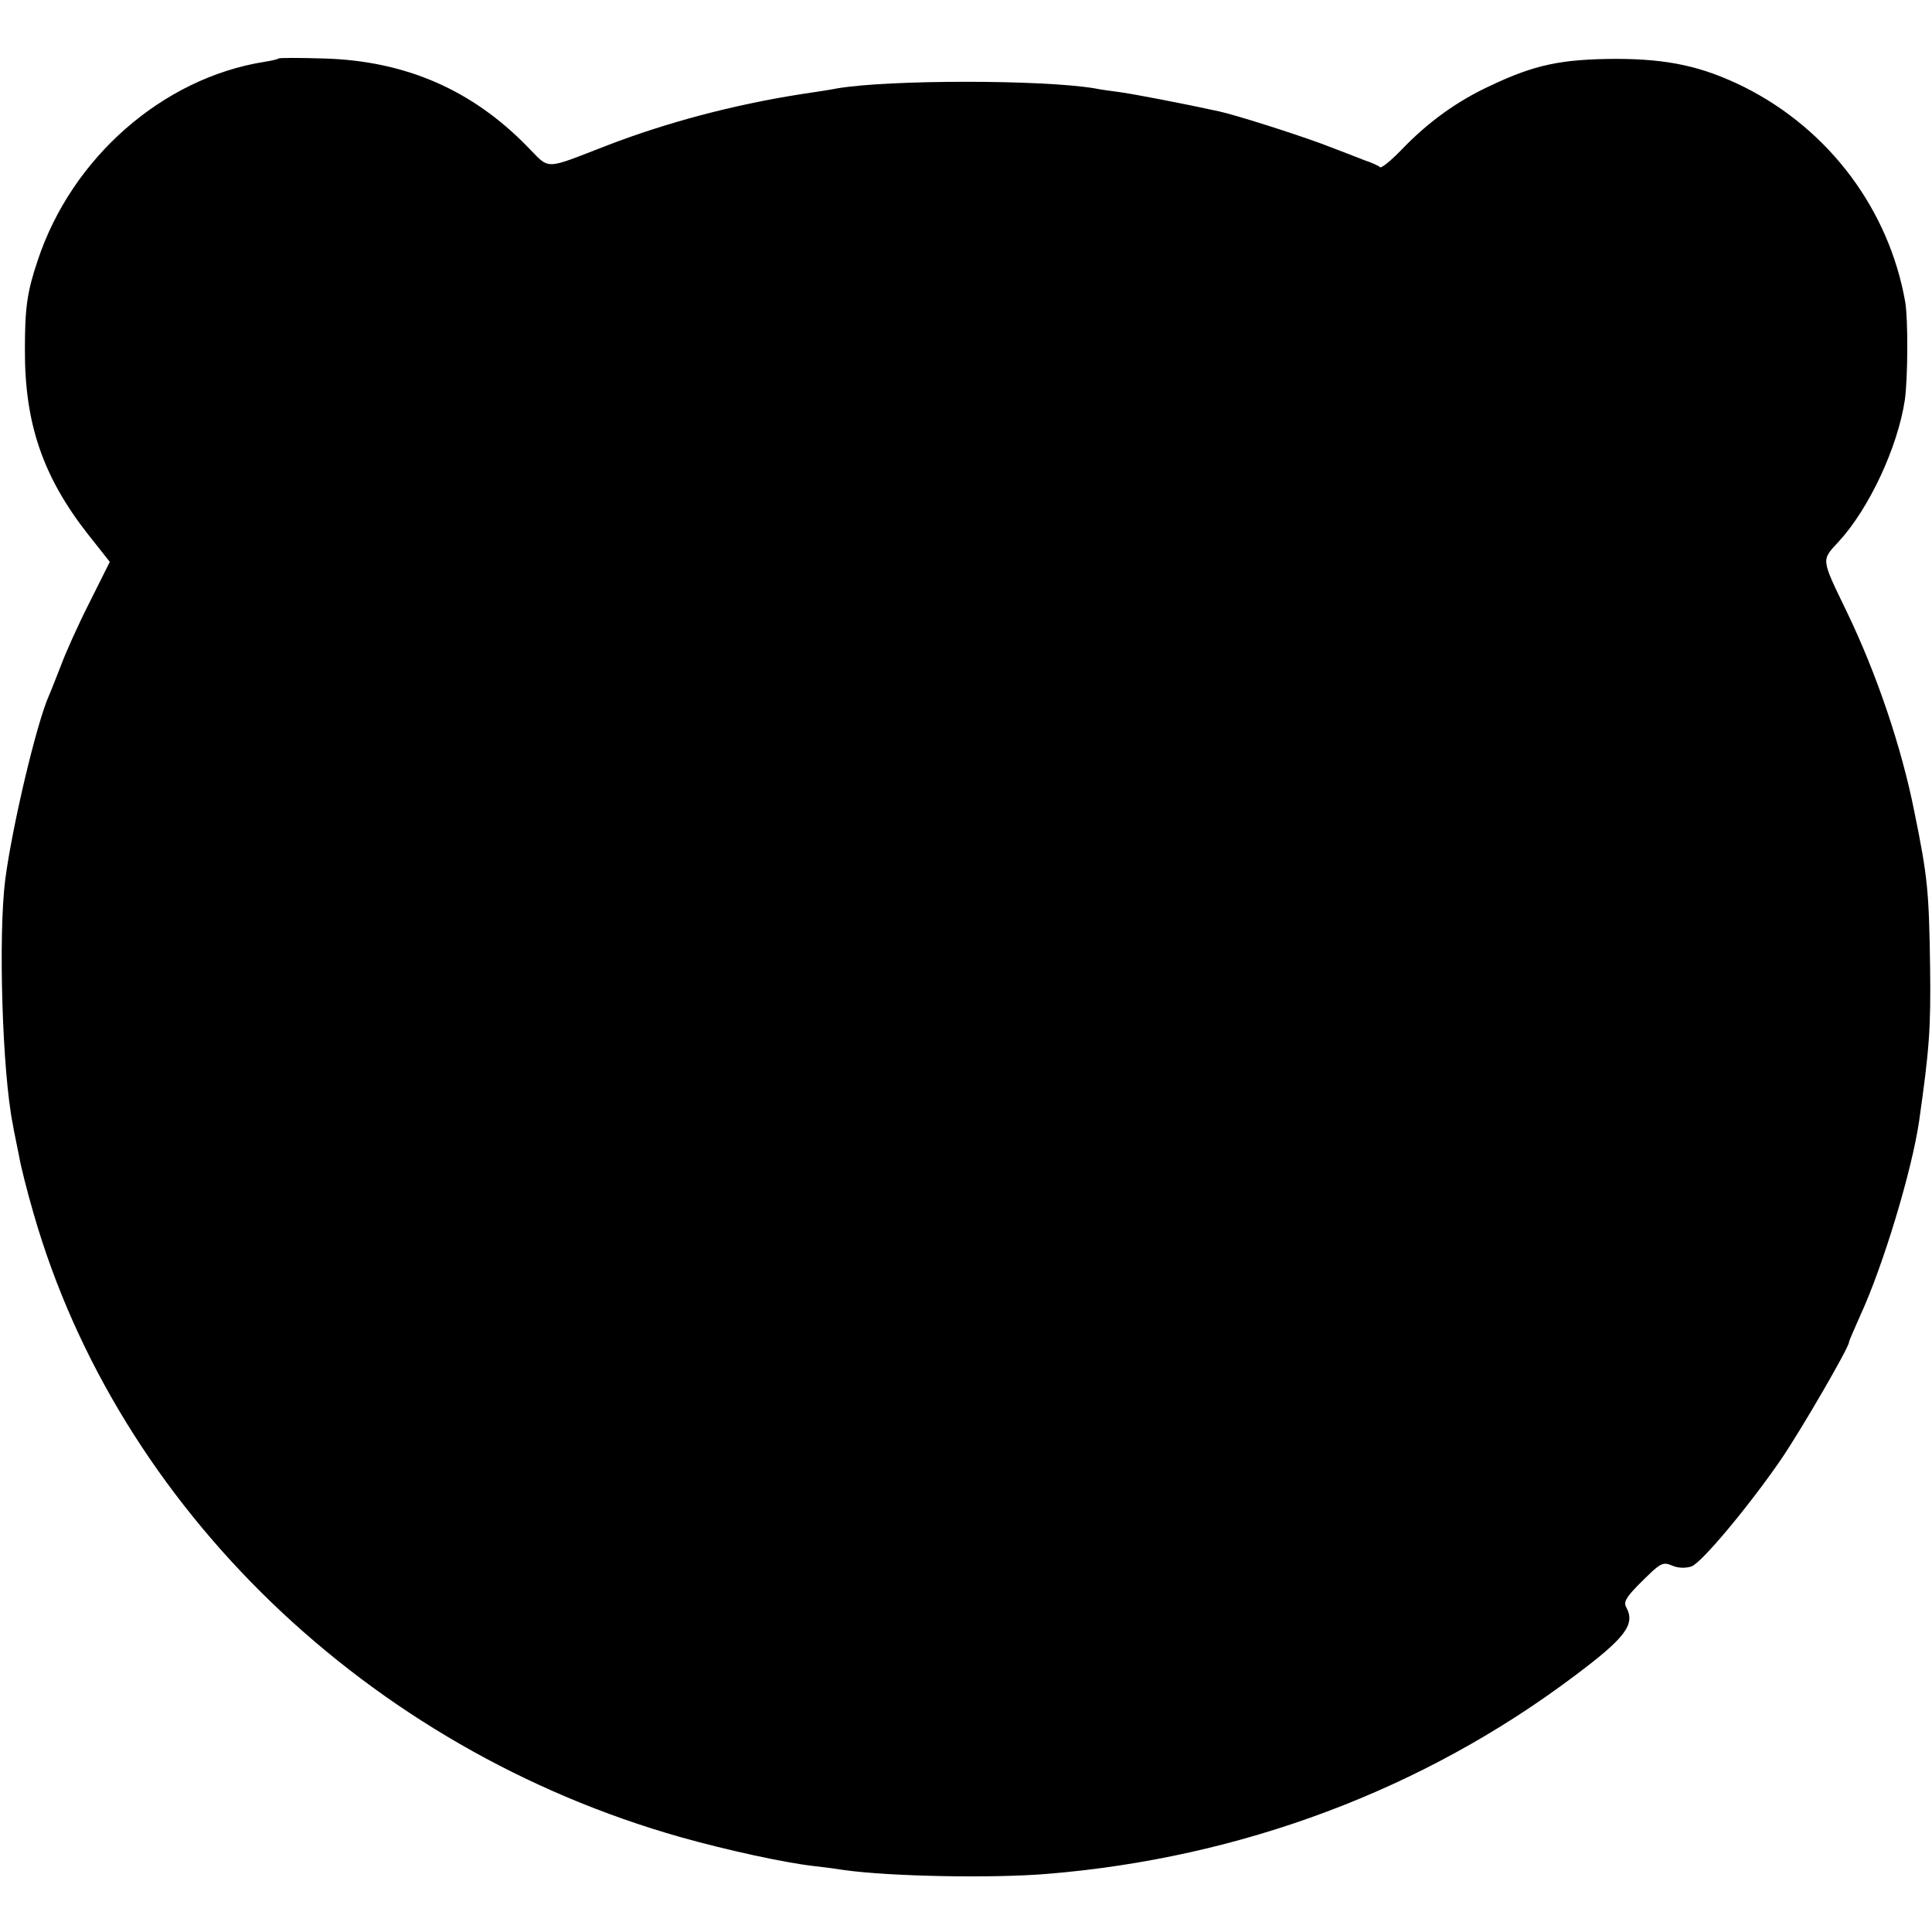 <?xml version="1.0" standalone="no"?>
<!DOCTYPE svg PUBLIC "-//W3C//DTD SVG 20010904//EN"
 "http://www.w3.org/TR/2001/REC-SVG-20010904/DTD/svg10.dtd">
<svg version="1.0" xmlns="http://www.w3.org/2000/svg"
 width="512pt" height="512pt" viewBox="0 0 512 512"
 preserveAspectRatio="xMidYMid meet">
<g transform="translate(0,512) scale(0.1,-0.1)"
fill="#000000" stroke="none">
<path d="M738 4965 c-1 -2 -19 -6 -38 -9 -269 -43 -510 -254 -600 -526 -28
-83 -34 -125 -34 -235 -1 -196 47 -338 168 -492 l57 -72 -54 -108 c-30 -59
-64 -135 -76 -168 -13 -33 -27 -69 -32 -80 -33 -76 -96 -342 -115 -485 -19
-148 -8 -511 20 -650 2 -14 10 -50 16 -81 5 -30 23 -100 39 -155 224 -780 887
-1419 1716 -1653 121 -34 272 -67 350 -76 28 -3 65 -8 83 -11 123 -17 392 -22
537 -10 514 42 997 223 1398 525 135 101 161 136 137 181 -8 14 -1 26 30 58
63 63 65 64 94 52 15 -6 35 -6 49 -1 27 10 152 160 236 282 54 79 181 298 181
312 0 3 14 35 30 71 60 130 137 384 156 516 27 190 31 244 29 405 -3 203 -6
239 -42 415 -34 171 -100 365 -178 527 -70 145 -69 137 -22 188 80 87 156 249
175 375 8 56 9 213 1 260 -43 244 -201 456 -426 569 -111 55 -202 75 -343 75
-142 -1 -212 -15 -330 -71 -89 -41 -166 -97 -236 -170 -28 -29 -54 -50 -57
-46 -4 4 -22 12 -40 18 -17 7 -70 27 -117 45 -74 27 -224 75 -270 85 -96 21
-232 47 -264 51 -23 3 -52 7 -66 10 -140 23 -541 23 -680 0 -14 -3 -59 -10
-100 -16 -178 -28 -354 -75 -510 -135 -171 -66 -151 -66 -212 -4 -148 152
-325 228 -540 234 -64 2 -118 2 -120 0z"/>
</g>
</svg>
